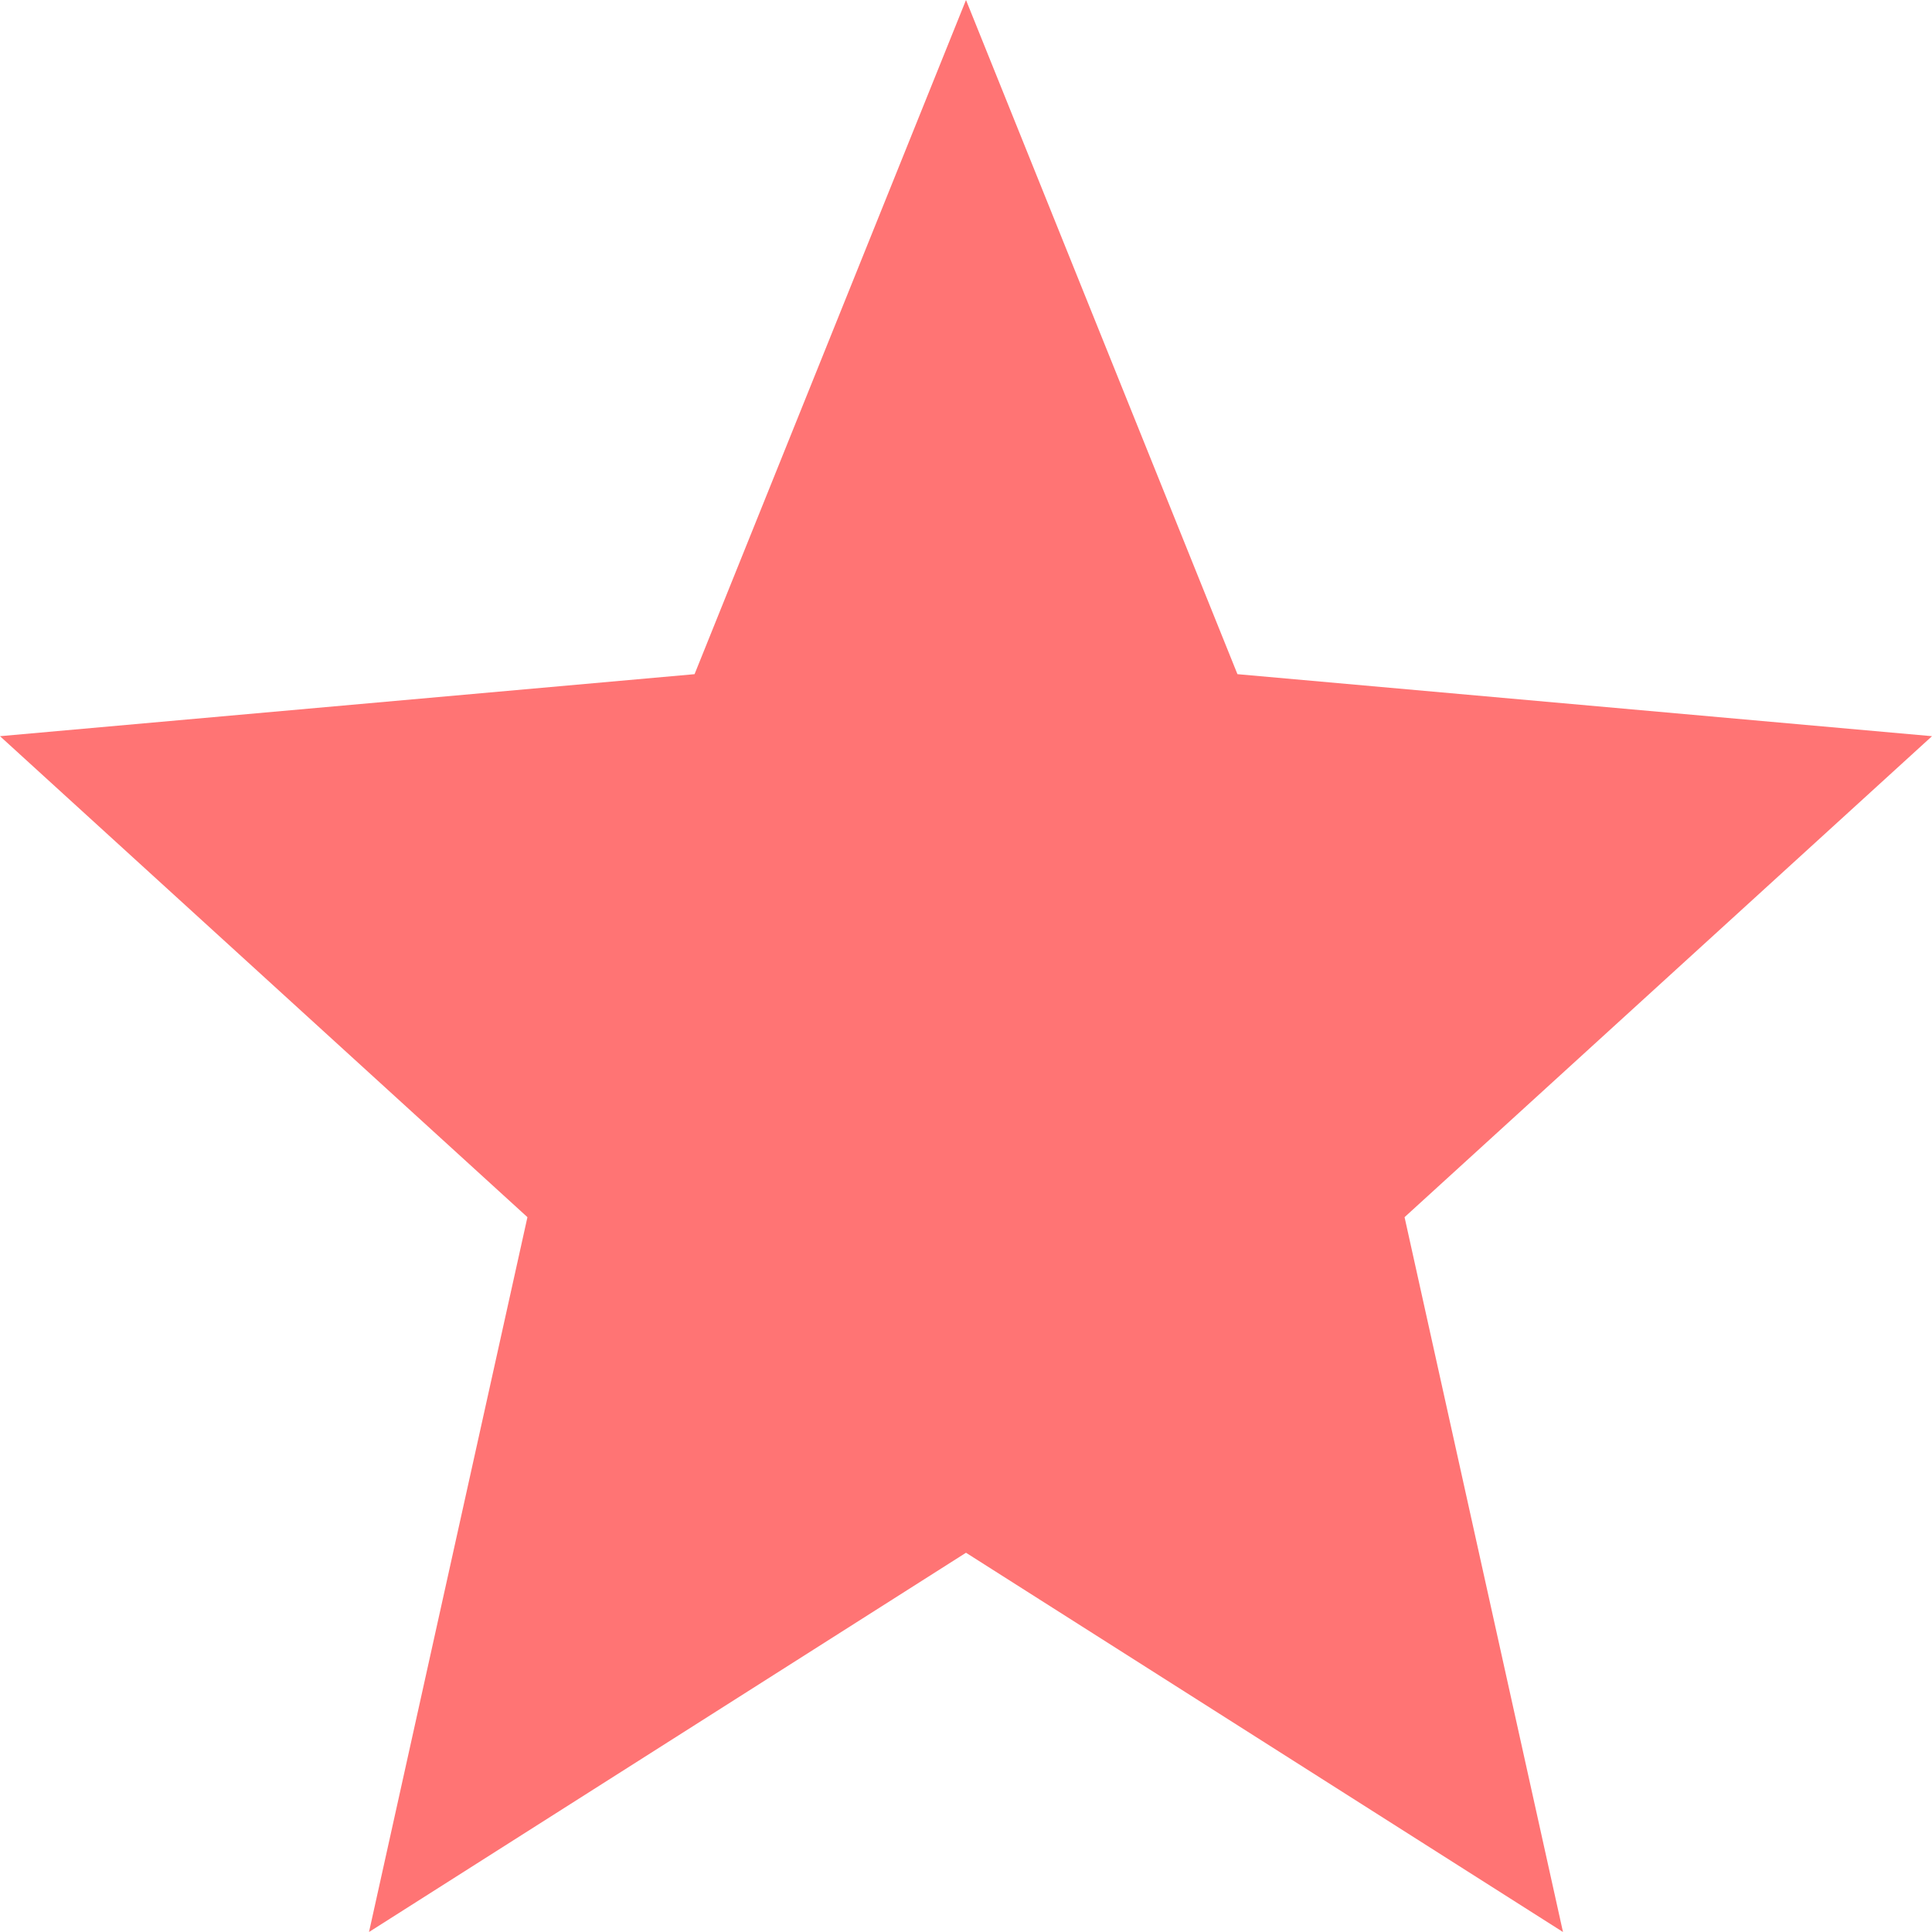 <svg xmlns="http://www.w3.org/2000/svg" width="20" height="20" viewBox="0 0 20 20"><path d="M12,18.074,18.18,22l-1.64-7.4L22,9.621l-7.19-.642L12,2,9.19,8.979,2,9.621,7.46,14.6,5.82,22Z" transform="translate(-2 -2)" fill="#ff7474"/></svg>